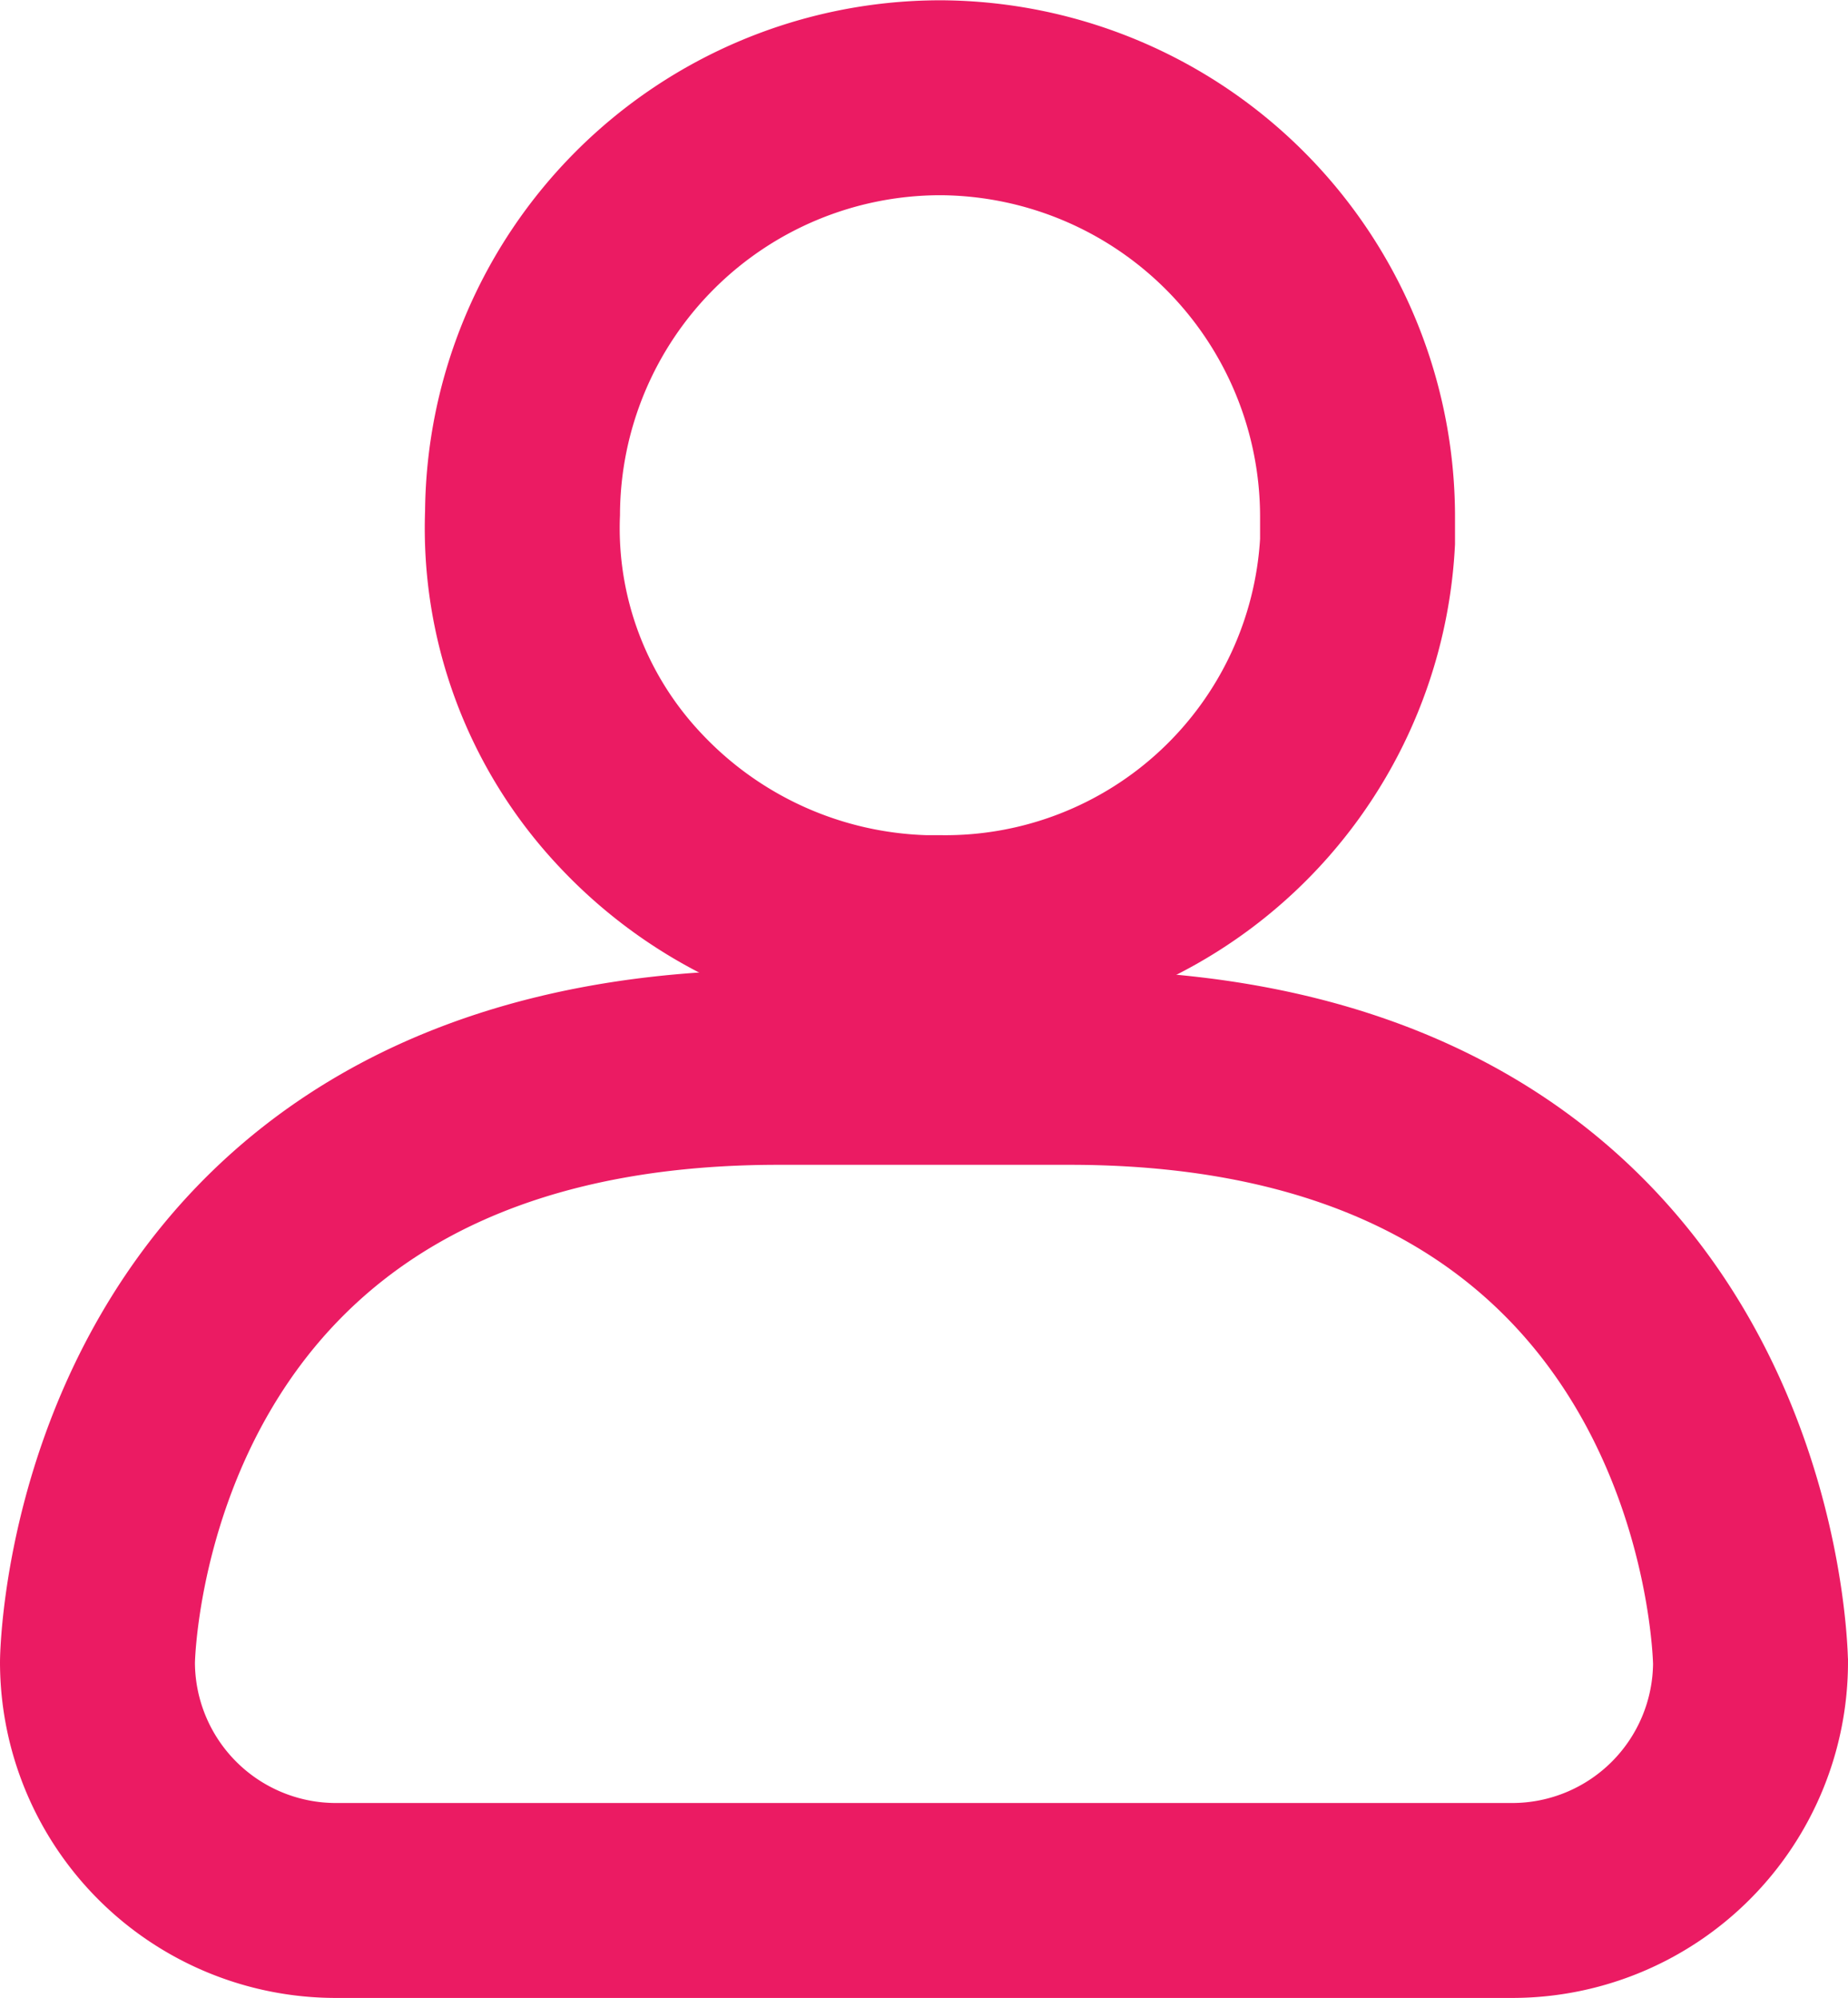 <svg xmlns="http://www.w3.org/2000/svg" width="18.96" height="20.5" viewBox="0 0 18.96 20.5">
  <g id="icon_perfil_azul" transform="translate(1 1)">
    <path id="Path_206" data-name="Path 206" d="M278.832,326.236c.052,0,.1,0,.154,0a4.236,4.236,0,0,0,4.281-4.011c0-.1,0-.2,0-.255a4.3,4.3,0,0,0-4.268-4.3h-.031a4.289,4.289,0,0,0-4.268,4.262,4.064,4.064,0,0,0,1.1,2.938A4.306,4.306,0,0,0,278.832,326.236Z" transform="translate(-270.339 -317.667)" fill="none" stroke="#eb1b63" stroke-width="2"/>
    <path id="Path_207" data-name="Path 207" d="M280.516,330.571h-2.984c-6.908,0-6.988,6.044-6.988,6.105a2.447,2.447,0,0,0,2.444,2.443H285.06a2.446,2.446,0,0,0,2.444-2.443C287.5,336.615,287.424,330.571,280.516,330.571Z" transform="translate(-270.544 -320.62)" fill="none" stroke="#eb1b63" stroke-width="2"/>
  </g>
</svg>

